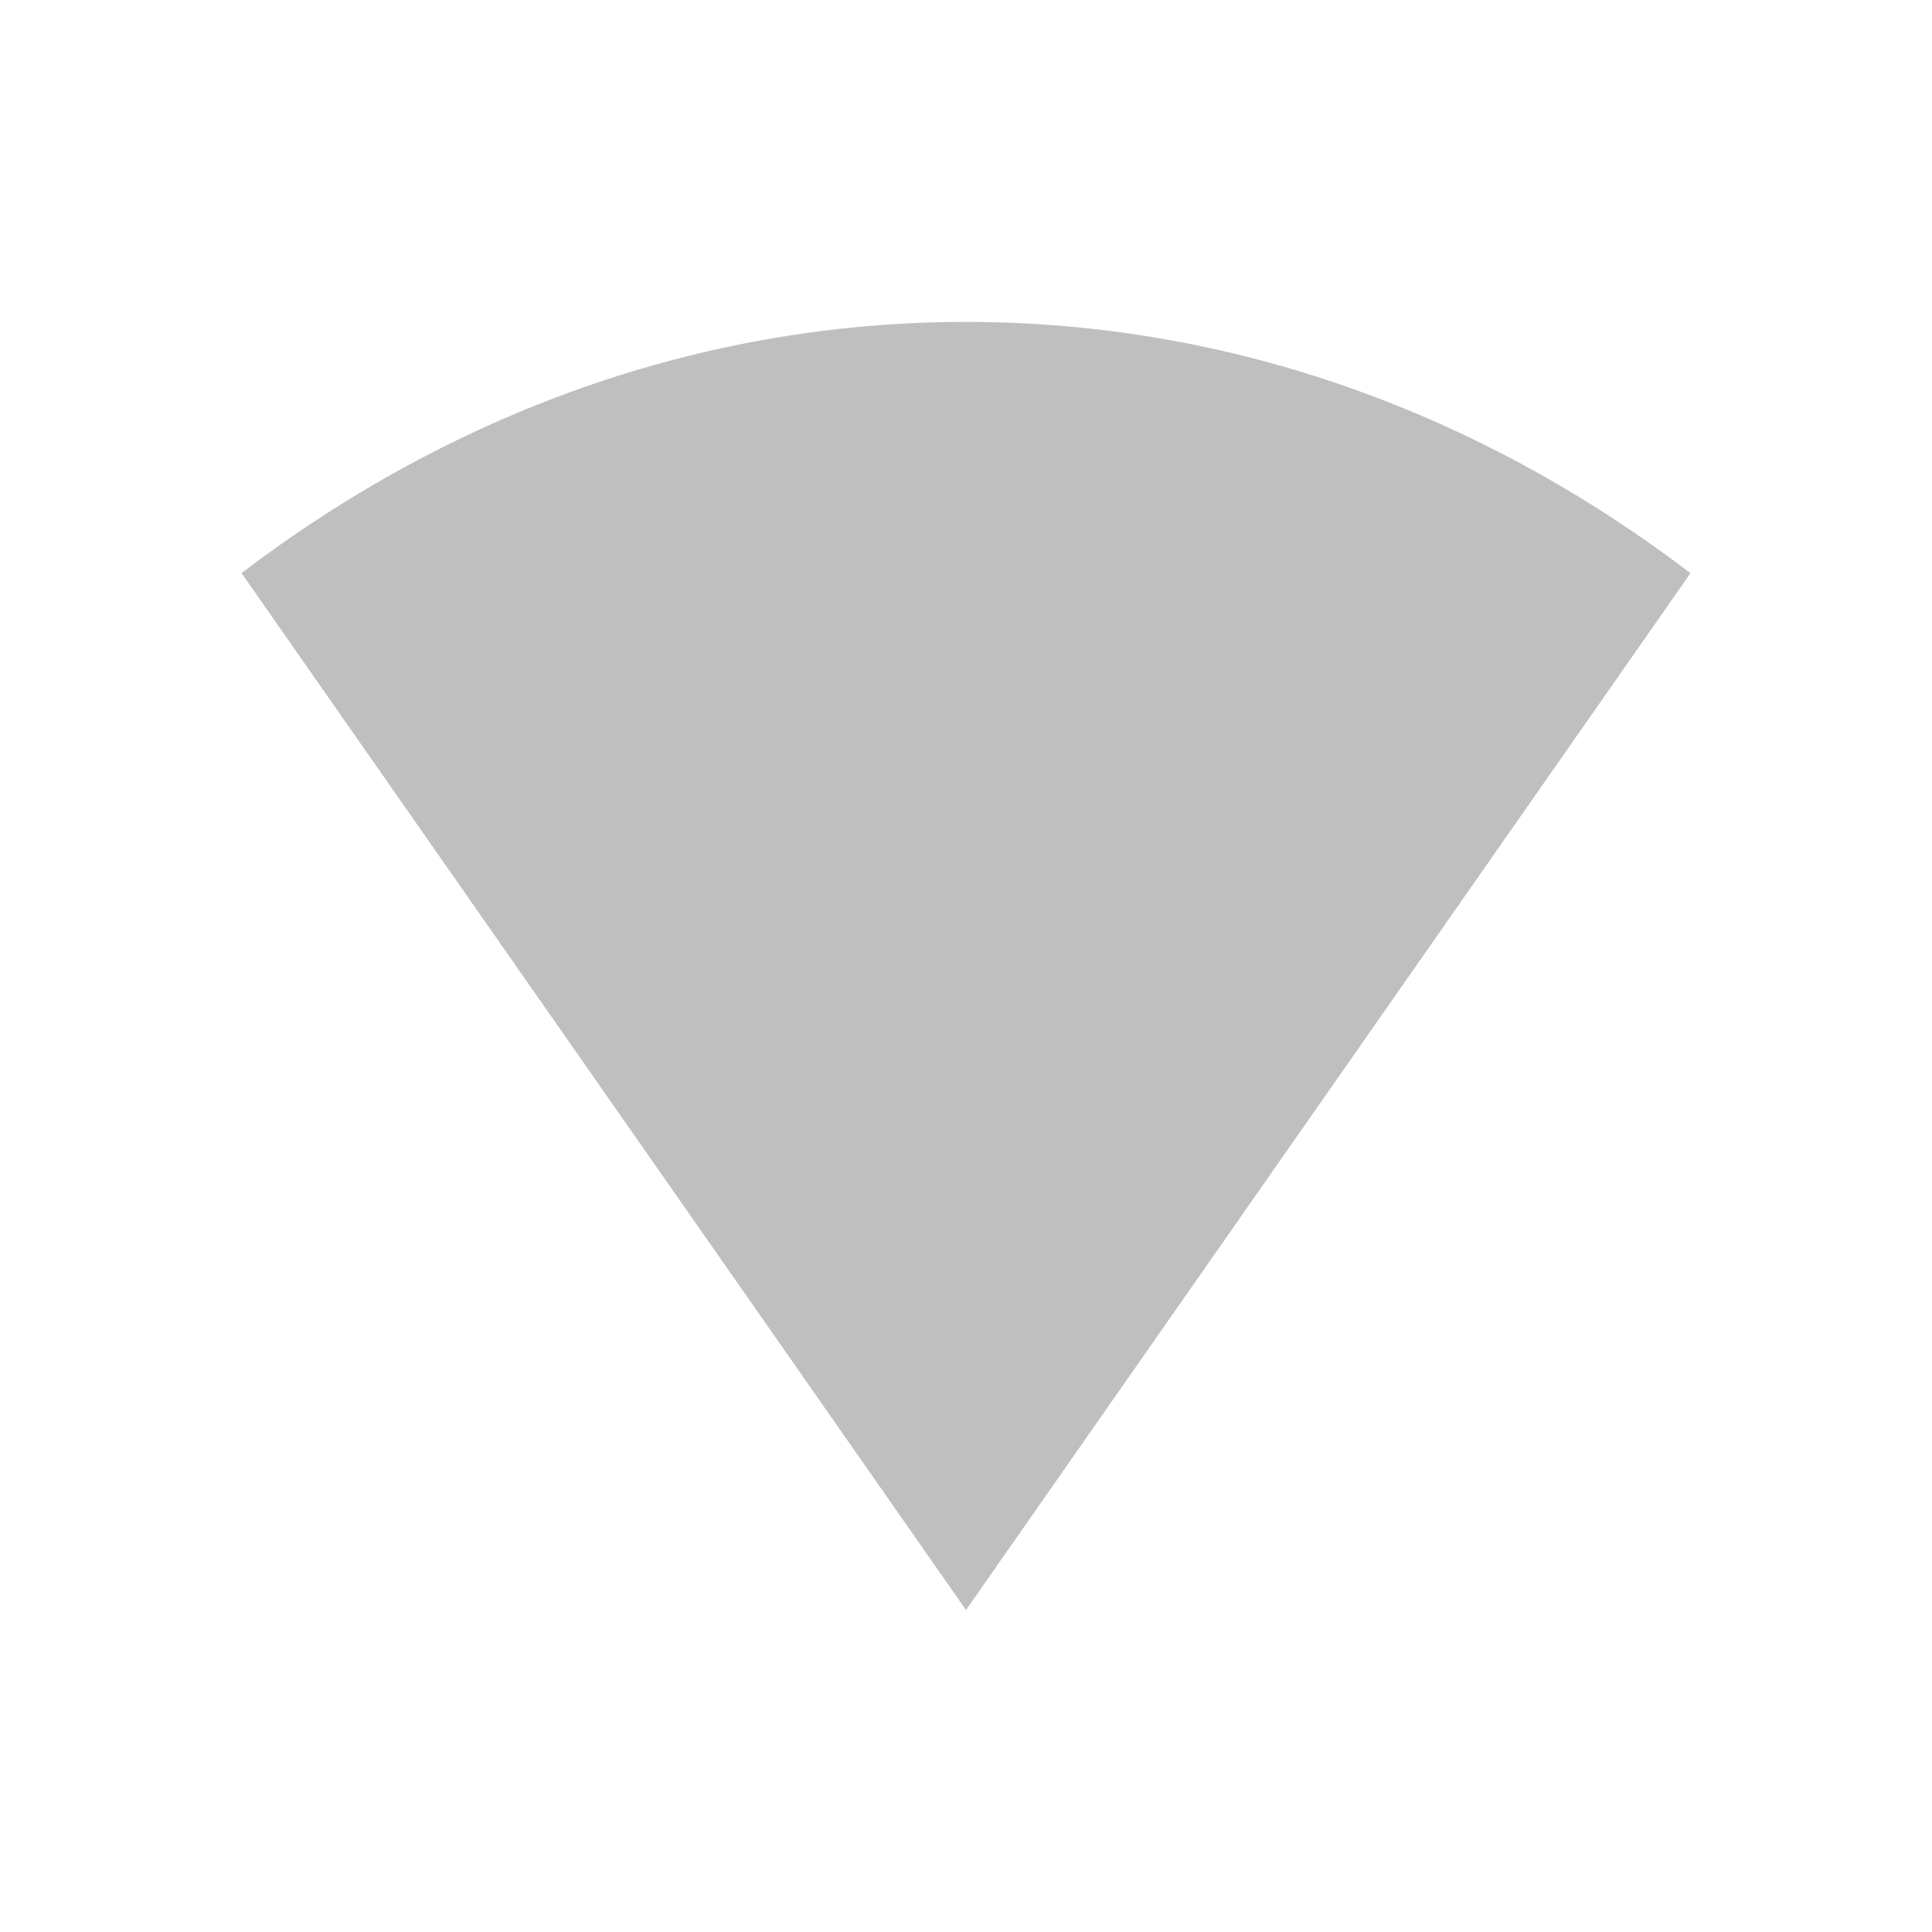 <svg xmlns="http://www.w3.org/2000/svg" viewBox="0 0 24 24">
    <path style="color:#000;opacity:1;fill:#bfbfbf;fill-opacity:1" d="M21 7.12c-2.601-1.98-5.69-3.121-9-3.121-3.31 0-6.4 1.142-9 3.12L12 20z"/>
</svg>
